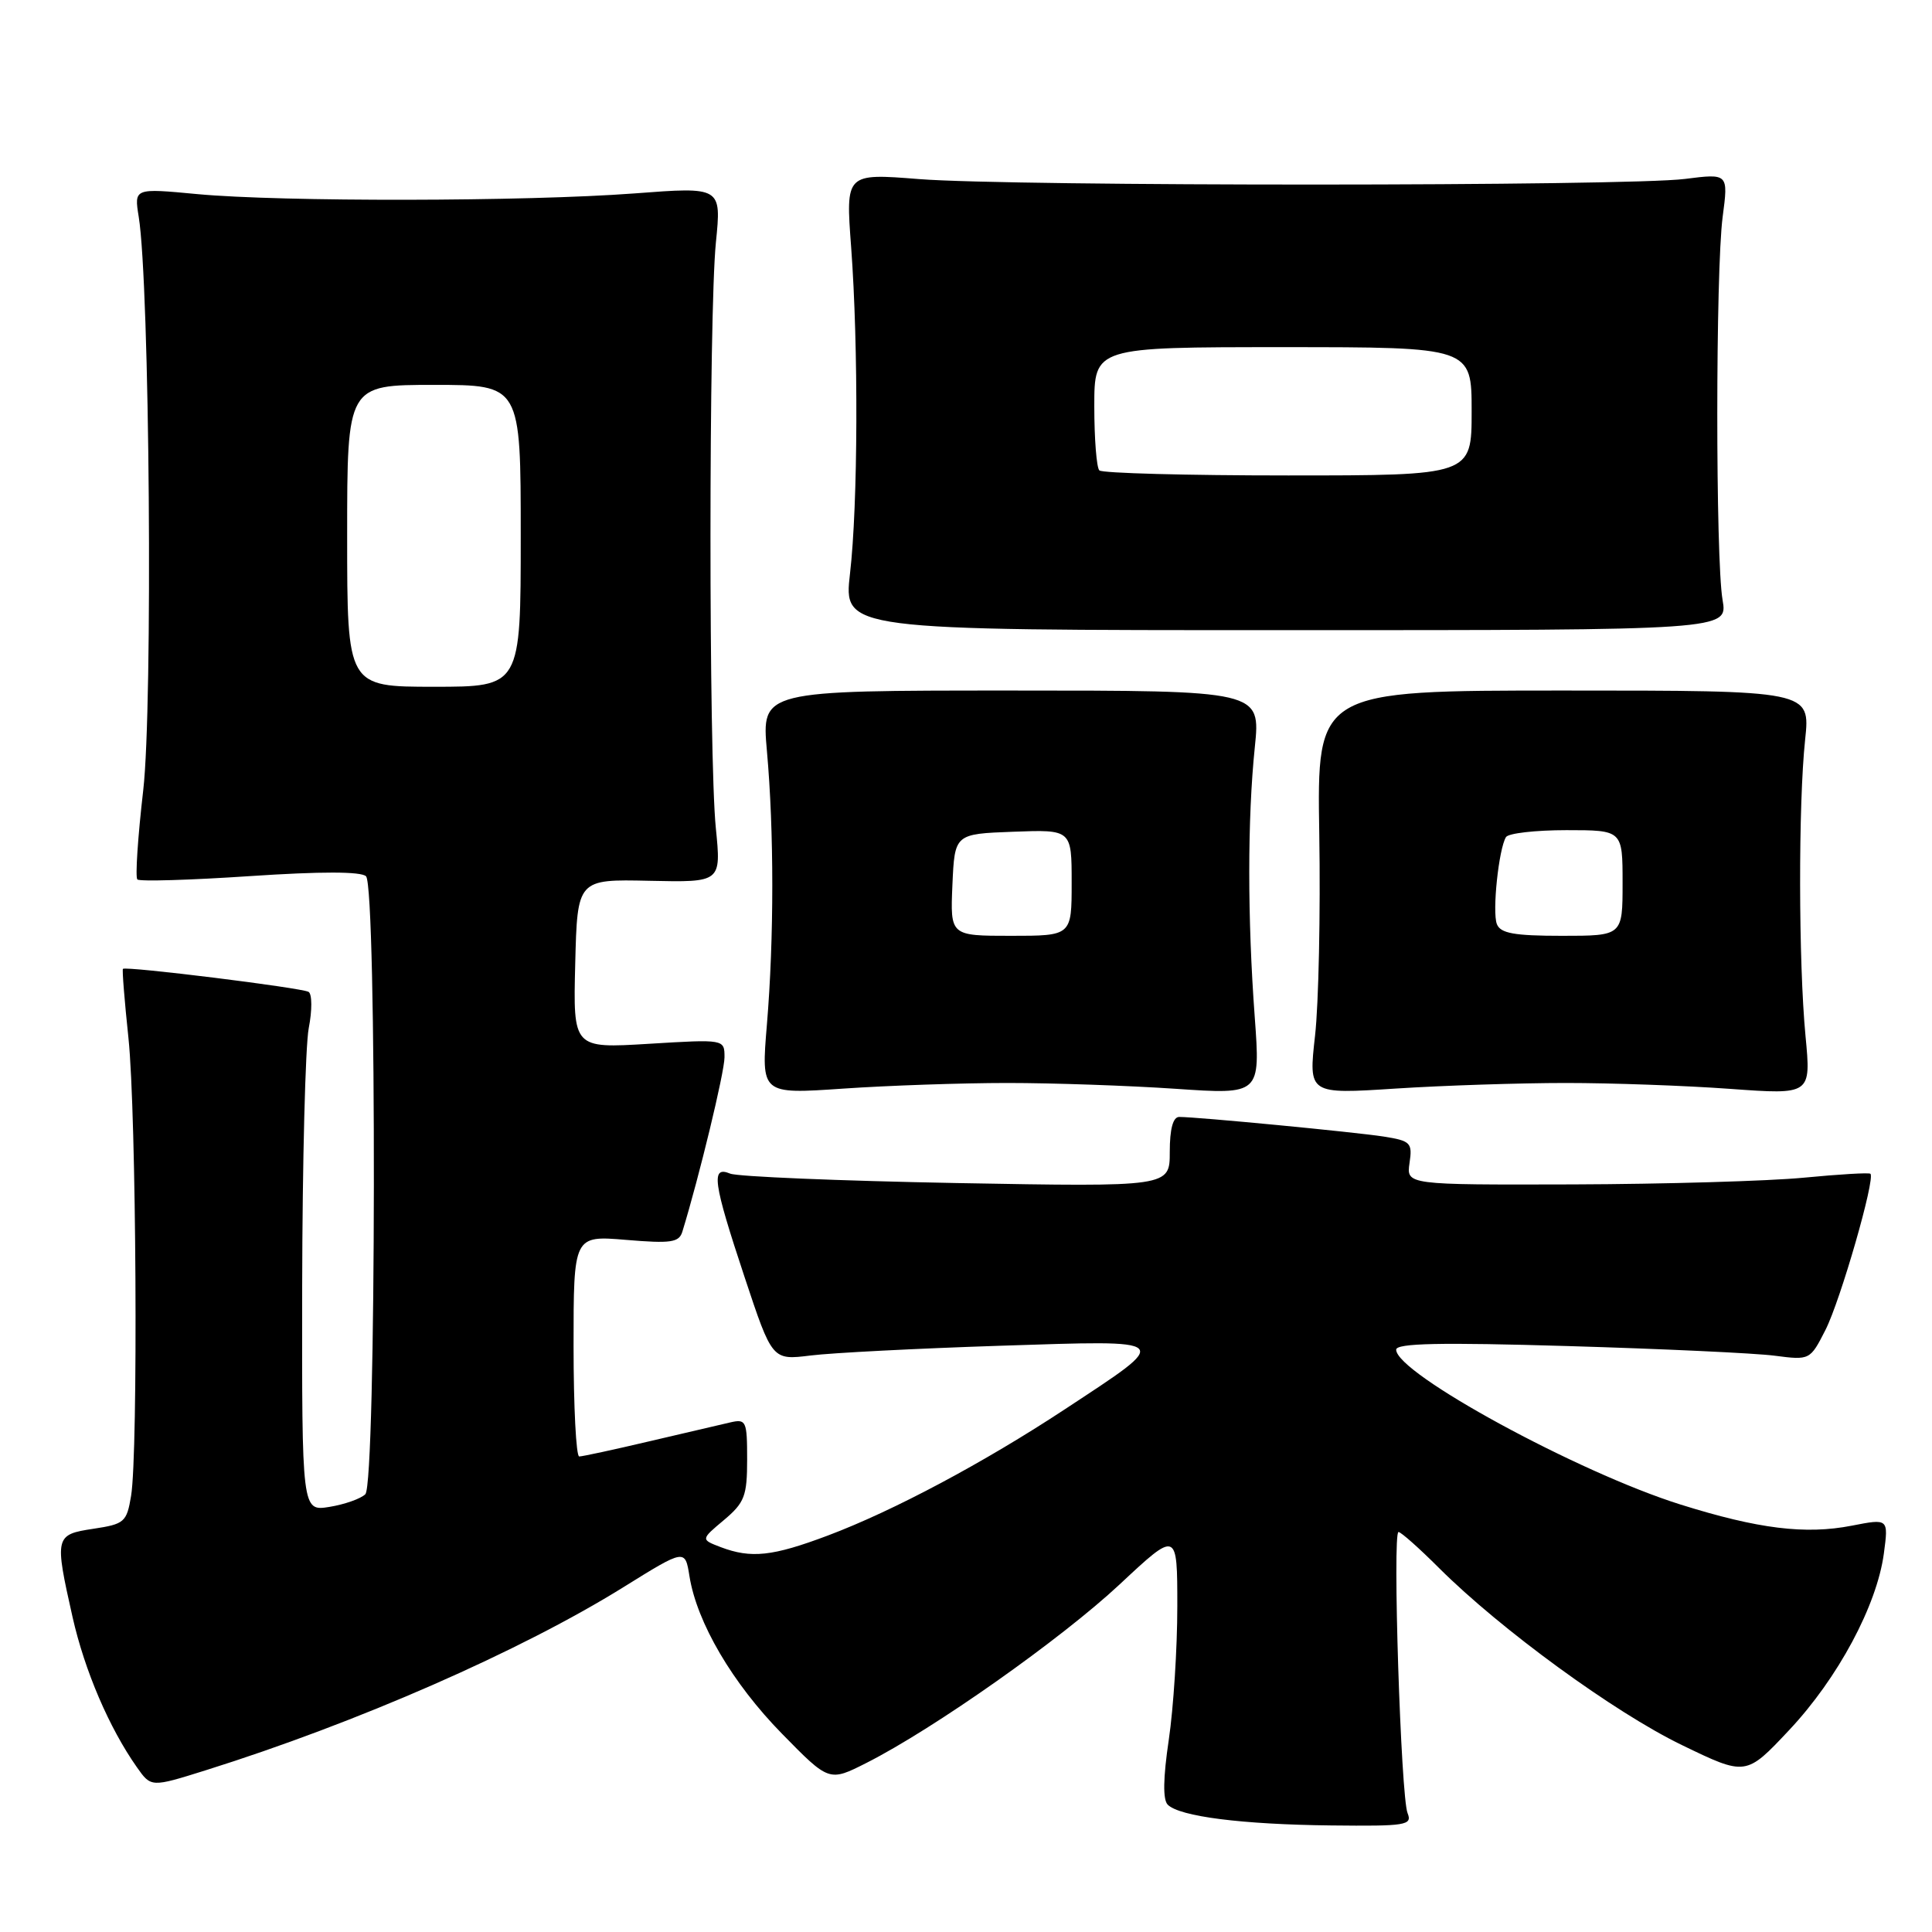 <?xml version="1.0" encoding="UTF-8" standalone="no"?>
<!DOCTYPE svg PUBLIC "-//W3C//DTD SVG 1.1//EN" "http://www.w3.org/Graphics/SVG/1.1/DTD/svg11.dtd" >
<svg xmlns="http://www.w3.org/2000/svg" xmlns:xlink="http://www.w3.org/1999/xlink" version="1.1" viewBox="0 0 256 256">
 <g >
 <path fill="currentColor"
d=" M 186.51 240.25 C 185.62 238.06 184.49 203.00 185.31 203.00 C 185.64 203.00 188.06 205.15 190.70 207.79 C 198.86 215.92 213.92 226.90 222.84 231.22 C 231.35 235.34 231.35 235.34 237.07 229.25 C 243.53 222.38 248.69 212.75 249.62 205.86 C 250.24 201.21 250.24 201.21 245.37 202.16 C 239.22 203.36 232.98 202.59 222.65 199.35 C 209.06 195.08 185.00 181.97 185.00 178.84 C 185.00 177.98 190.87 177.86 207.75 178.36 C 220.26 178.73 232.60 179.30 235.17 179.64 C 239.81 180.24 239.85 180.22 241.88 176.23 C 243.86 172.35 248.52 156.16 247.84 155.53 C 247.65 155.36 243.68 155.60 239.00 156.05 C 234.32 156.50 220.57 156.90 208.42 156.94 C 186.35 157.00 186.35 157.00 186.77 154.10 C 187.17 151.42 186.92 151.17 183.35 150.60 C 179.55 150.01 158.68 148.00 156.25 148.00 C 155.43 148.00 155.00 149.59 155.00 152.64 C 155.00 157.27 155.00 157.27 126.75 156.76 C 111.21 156.47 97.71 155.91 96.75 155.51 C 94.17 154.44 94.48 156.62 98.66 169.22 C 102.32 180.24 102.32 180.24 107.41 179.61 C 110.21 179.26 121.50 178.68 132.50 178.32 C 155.73 177.57 155.44 177.29 141.14 186.71 C 130.33 193.83 118.39 200.19 109.71 203.46 C 102.35 206.23 99.53 206.53 95.49 205.00 C 92.85 203.99 92.85 203.99 95.93 201.41 C 98.66 199.11 99.00 198.23 99.00 193.39 C 99.00 188.27 98.87 187.99 96.75 188.48 C 95.51 188.77 90.67 189.90 86.00 190.99 C 81.33 192.09 77.16 192.99 76.75 192.99 C 76.34 193.00 76.00 186.41 76.00 178.35 C 76.00 163.71 76.00 163.71 82.95 164.29 C 88.92 164.79 89.98 164.64 90.42 163.19 C 92.64 155.97 96.00 142.06 96.00 140.10 C 96.00 137.70 96.00 137.70 85.97 138.31 C 75.94 138.92 75.94 138.92 76.22 127.71 C 76.50 116.50 76.50 116.50 86.04 116.71 C 95.57 116.92 95.57 116.92 94.85 109.71 C 93.90 100.28 93.91 41.62 94.86 32.13 C 95.60 24.75 95.60 24.75 84.05 25.63 C 69.70 26.71 37.31 26.76 26.14 25.72 C 17.77 24.93 17.77 24.93 18.38 28.72 C 19.84 37.72 20.27 93.45 18.98 104.70 C 18.26 110.92 17.91 116.24 18.20 116.53 C 18.48 116.82 25.19 116.62 33.11 116.09 C 42.53 115.46 47.85 115.47 48.50 116.11 C 49.94 117.53 49.86 196.54 48.41 197.99 C 47.82 198.58 45.68 199.34 43.66 199.67 C 40.00 200.26 40.00 200.26 40.04 170.38 C 40.07 153.95 40.46 138.58 40.91 136.23 C 41.37 133.88 41.36 131.72 40.89 131.43 C 40.02 130.89 16.67 127.99 16.29 128.38 C 16.17 128.49 16.50 132.62 17.02 137.54 C 18.07 147.51 18.32 192.41 17.37 198.21 C 16.79 201.69 16.49 201.95 12.38 202.57 C 7.27 203.34 7.21 203.59 9.62 214.30 C 11.23 221.40 14.47 228.96 18.14 234.17 C 20.02 236.84 20.02 236.84 27.26 234.57 C 47.31 228.28 69.01 218.77 82.64 210.29 C 90.78 205.23 90.78 205.23 91.36 208.87 C 92.35 215.02 97.06 223.04 103.61 229.72 C 109.86 236.10 109.86 236.10 114.82 233.59 C 123.78 229.05 140.58 217.20 148.36 209.94 C 156.00 202.80 156.00 202.80 156.00 212.86 C 156.00 218.39 155.49 226.34 154.87 230.53 C 154.12 235.58 154.07 238.47 154.73 239.13 C 156.30 240.70 164.57 241.75 176.36 241.88 C 186.33 241.99 187.16 241.86 186.51 240.25 Z  M 133.50 143.50 C 139.55 143.50 149.57 143.85 155.76 144.27 C 167.01 145.04 167.01 145.04 166.26 134.77 C 165.29 121.64 165.29 108.51 166.27 99.00 C 167.04 91.50 167.04 91.50 133.97 91.50 C 100.91 91.50 100.91 91.50 101.62 99.50 C 102.57 110.08 102.57 124.35 101.62 135.75 C 100.85 144.99 100.85 144.99 111.68 144.25 C 117.63 143.84 127.45 143.50 133.50 143.50 Z  M 207.50 143.50 C 213.55 143.50 223.33 143.85 229.24 144.28 C 239.98 145.06 239.98 145.06 239.24 137.28 C 238.31 127.50 238.28 106.55 239.19 98.00 C 239.88 91.50 239.88 91.50 207.19 91.50 C 174.50 91.50 174.50 91.50 174.81 110.50 C 174.98 120.95 174.73 132.98 174.25 137.24 C 173.38 144.99 173.38 144.99 184.94 144.24 C 191.30 143.83 201.45 143.50 207.50 143.50 Z  M 228.25 79.50 C 227.31 74.07 227.32 35.90 228.26 28.74 C 229.02 22.98 229.02 22.98 223.26 23.71 C 215.59 24.69 134.11 24.71 121.78 23.73 C 112.05 22.96 112.05 22.96 112.78 32.73 C 113.76 45.96 113.69 66.86 112.63 76.00 C 111.77 83.50 111.77 83.50 170.36 83.50 C 228.94 83.50 228.94 83.50 228.25 79.50 Z  M 46.00 71.00 C 46.00 51.00 46.00 51.00 57.50 51.00 C 69.00 51.00 69.00 51.00 69.00 71.00 C 69.00 91.00 69.00 91.00 57.50 91.00 C 46.00 91.00 46.00 91.00 46.00 71.00 Z  M 126.20 117.25 C 126.50 110.50 126.50 110.50 134.25 110.21 C 142.00 109.92 142.00 109.92 142.00 116.96 C 142.00 124.00 142.00 124.00 133.95 124.00 C 125.91 124.00 125.91 124.00 126.20 117.25 Z  M 198.34 122.44 C 197.71 120.80 198.59 112.48 199.55 110.92 C 199.86 110.41 203.47 110.00 207.56 110.00 C 215.00 110.00 215.00 110.00 215.00 117.00 C 215.00 124.00 215.00 124.00 206.97 124.00 C 200.62 124.00 198.81 123.67 198.34 122.44 Z  M 145.67 62.33 C 145.30 61.97 145.00 58.14 145.00 53.83 C 145.00 46.00 145.00 46.00 170.00 46.00 C 195.00 46.00 195.00 46.00 195.00 54.50 C 195.00 63.00 195.00 63.00 170.67 63.00 C 157.28 63.00 146.03 62.70 145.67 62.33 Z "/>
</g>
</svg>